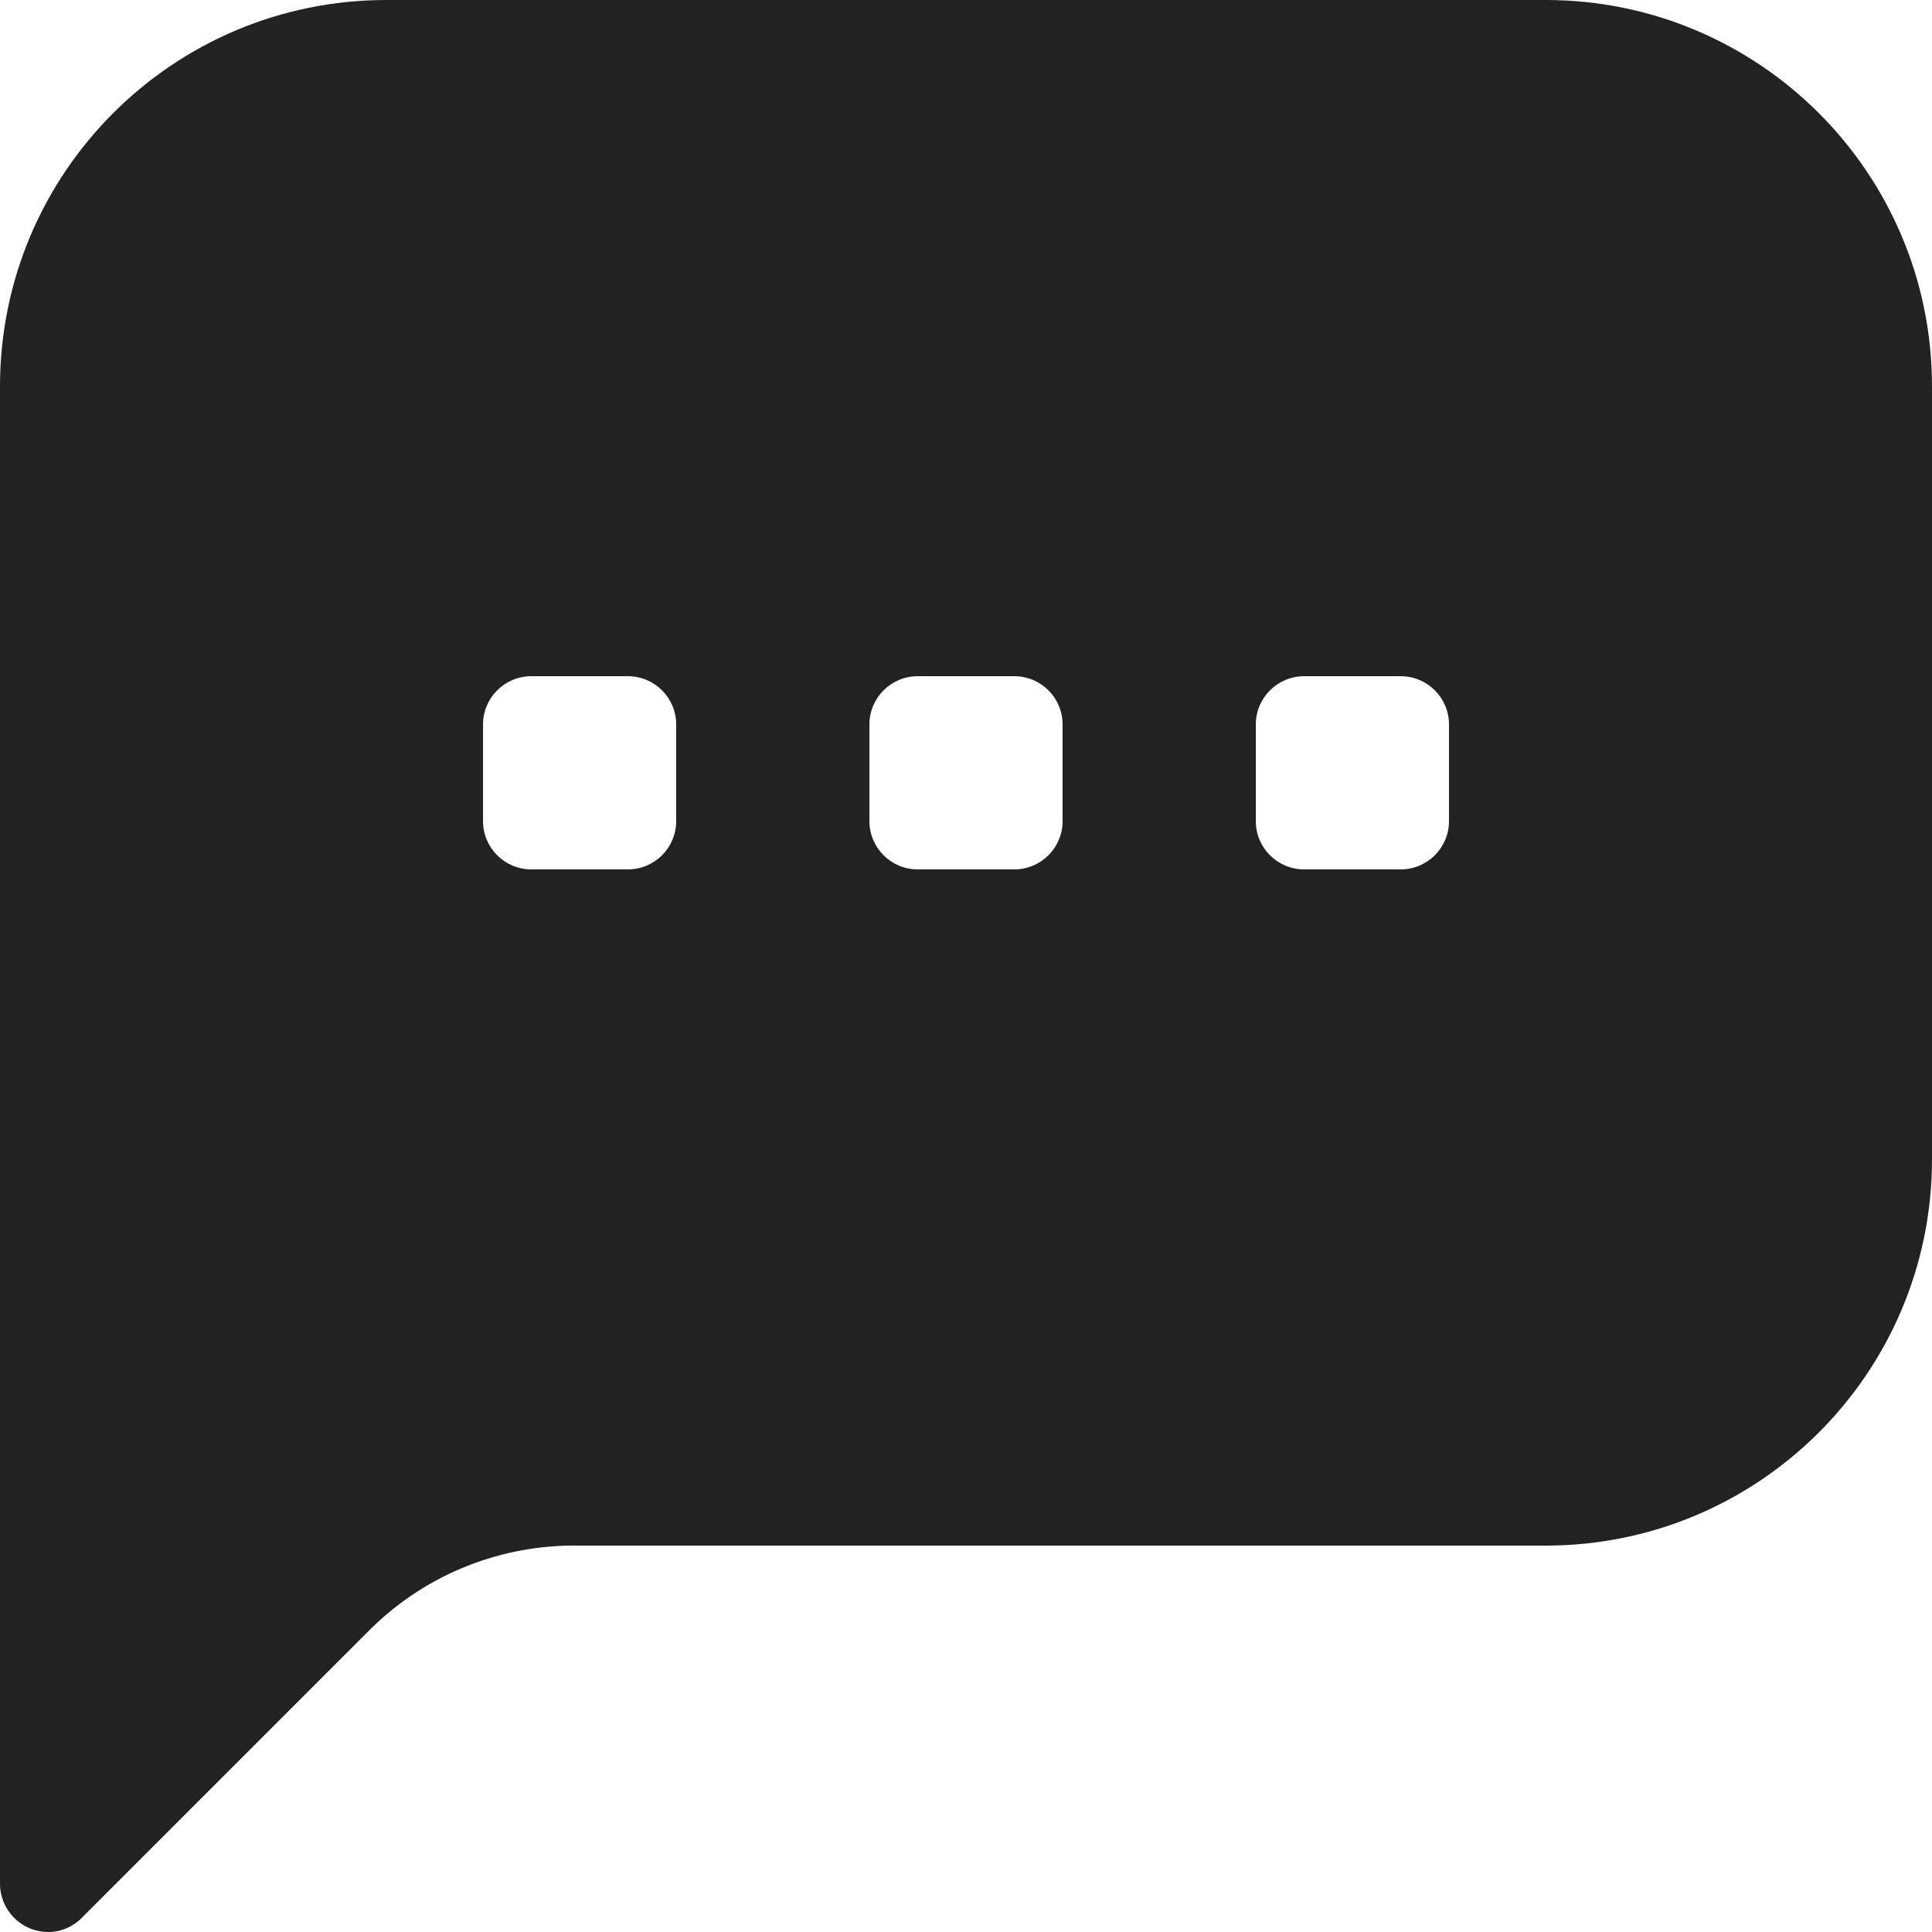 <svg xmlns="http://www.w3.org/2000/svg" width="20" height="20" viewBox="0 0 20 20">
    <g fill="none" fill-rule="evenodd">
        <g fill="#222" fill-rule="nonzero">
            <g>
                <g>
                    <g>
                        <path d="M16 0H4C1.79 0 0 1.79 0 4v15.5c0 .276.224.5.5.5.132 0 .258-.055.35-.15l3-3c.574-.56 1.349-.865 2.15-.85h10c2.21 0 4-1.79 4-4V4c0-2.21-1.79-4-4-4zM7 8.5c0 .276-.224.5-.5.5h-1c-.276 0-.5-.224-.5-.5v-1c0-.276.224-.5.5-.5h1c.276 0 .5.224.5.5v1zm4 0c0 .276-.224.5-.5.5h-1c-.276 0-.5-.224-.5-.5v-1c0-.276.224-.5.5-.5h1c.276 0 .5.224.5.5v1zm4 0c0 .276-.224.5-.5.5h-1c-.276 0-.5-.224-.5-.5v-1c0-.276.224-.5.5-.5h1c.276 0 .5.224.5.5v1z" transform="translate(-651 -589) translate(284 242) translate(340 329) translate(27 18)"/>
                    </g>
                </g>
            </g>
        </g>
    </g>
</svg>
